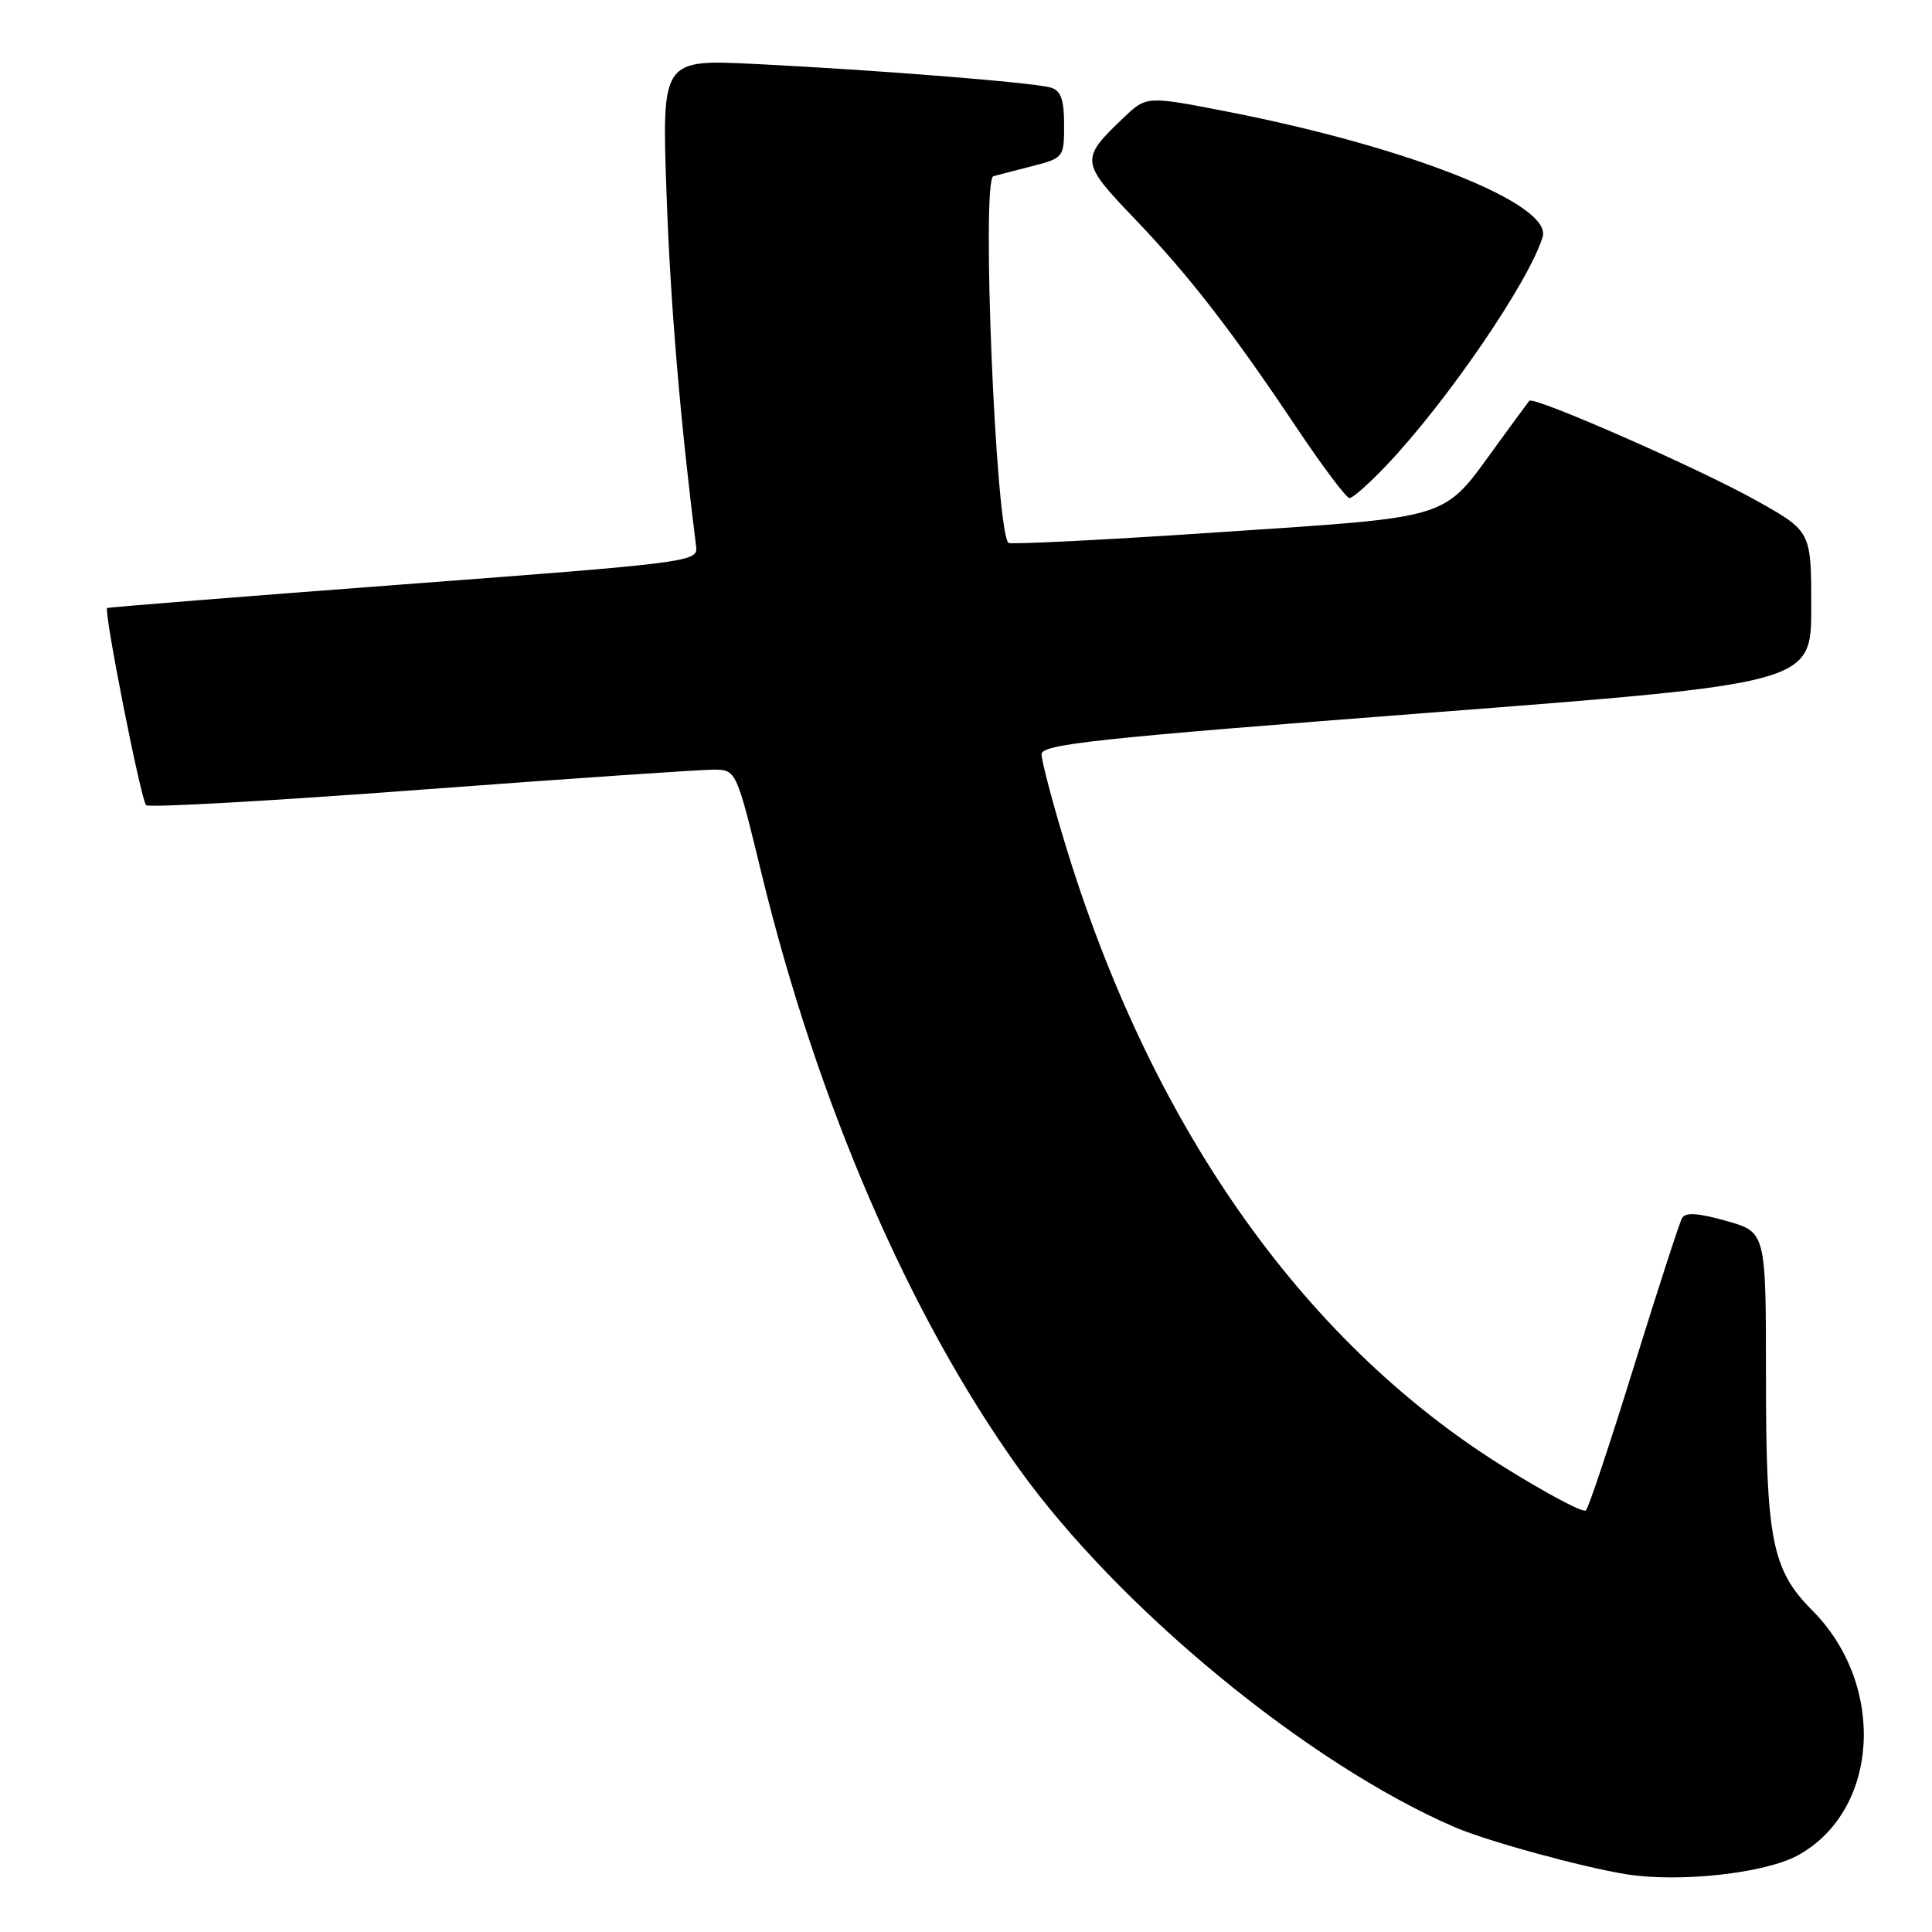 <?xml version="1.0" encoding="UTF-8" standalone="no"?>
<!DOCTYPE svg PUBLIC "-//W3C//DTD SVG 1.1//EN" "http://www.w3.org/Graphics/SVG/1.1/DTD/svg11.dtd" >
<svg xmlns="http://www.w3.org/2000/svg" xmlns:xlink="http://www.w3.org/1999/xlink" version="1.1" viewBox="0 0 256 256">
 <g >
 <path fill="currentColor"
d=" M 238.21 245.85 C 249.03 239.93 250.00 223.28 240.12 213.37 C 234.80 208.04 234.00 204.01 234.00 182.50 C 234.00 163.26 234.00 163.26 228.75 161.78 C 225.01 160.72 223.32 160.61 222.88 161.40 C 222.54 162.00 219.68 170.82 216.52 181.00 C 213.37 191.18 210.50 199.79 210.14 200.14 C 209.79 200.50 204.78 197.83 199.00 194.21 C 172.39 177.54 152.29 148.82 140.98 111.30 C 139.35 105.91 138.02 100.80 138.01 99.95 C 138.00 98.61 145.20 97.84 189.00 94.47 C 240.00 90.55 240.00 90.55 240.00 80.47 C 240.00 70.40 240.00 70.40 232.75 66.34 C 225.14 62.07 203.18 52.43 202.64 53.11 C 202.46 53.32 200.47 56.04 198.21 59.14 C 191.06 68.96 192.75 68.43 161.59 70.52 C 146.44 71.54 133.85 72.17 133.62 71.93 C 131.92 70.18 130.02 23.78 131.63 23.35 C 132.11 23.21 134.41 22.62 136.75 22.02 C 140.94 20.94 141.00 20.86 141.00 16.53 C 141.00 13.21 140.57 12.01 139.25 11.61 C 137.03 10.94 116.28 9.28 100.09 8.48 C 87.69 7.86 87.69 7.86 88.32 25.68 C 88.83 40.23 90.12 55.54 92.25 72.50 C 92.49 74.43 91.08 74.61 53.50 77.43 C 32.05 79.05 14.36 80.46 14.20 80.57 C 13.71 80.90 18.67 106.00 19.36 106.69 C 19.70 107.04 36.08 106.12 55.74 104.64 C 75.41 103.17 92.86 101.98 94.53 101.98 C 97.56 102.00 97.56 102.00 100.91 115.75 C 108.29 146.08 120.42 174.19 134.86 194.40 C 148.15 213.02 173.35 233.76 192.83 242.14 C 197.10 243.97 209.65 247.41 215.50 248.35 C 222.55 249.47 233.85 248.23 238.21 245.85 Z  M 183.63 61.75 C 191.70 53.27 202.61 37.32 204.41 31.39 C 205.72 27.06 186.74 19.51 162.72 14.81 C 151.92 12.70 151.92 12.70 148.88 15.60 C 143.12 21.07 143.16 21.47 150.21 28.84 C 157.54 36.49 163.10 43.66 171.86 56.75 C 175.27 61.84 178.40 66.00 178.82 66.00 C 179.24 66.00 181.40 64.09 183.63 61.75 Z "/>
</g>
</svg>